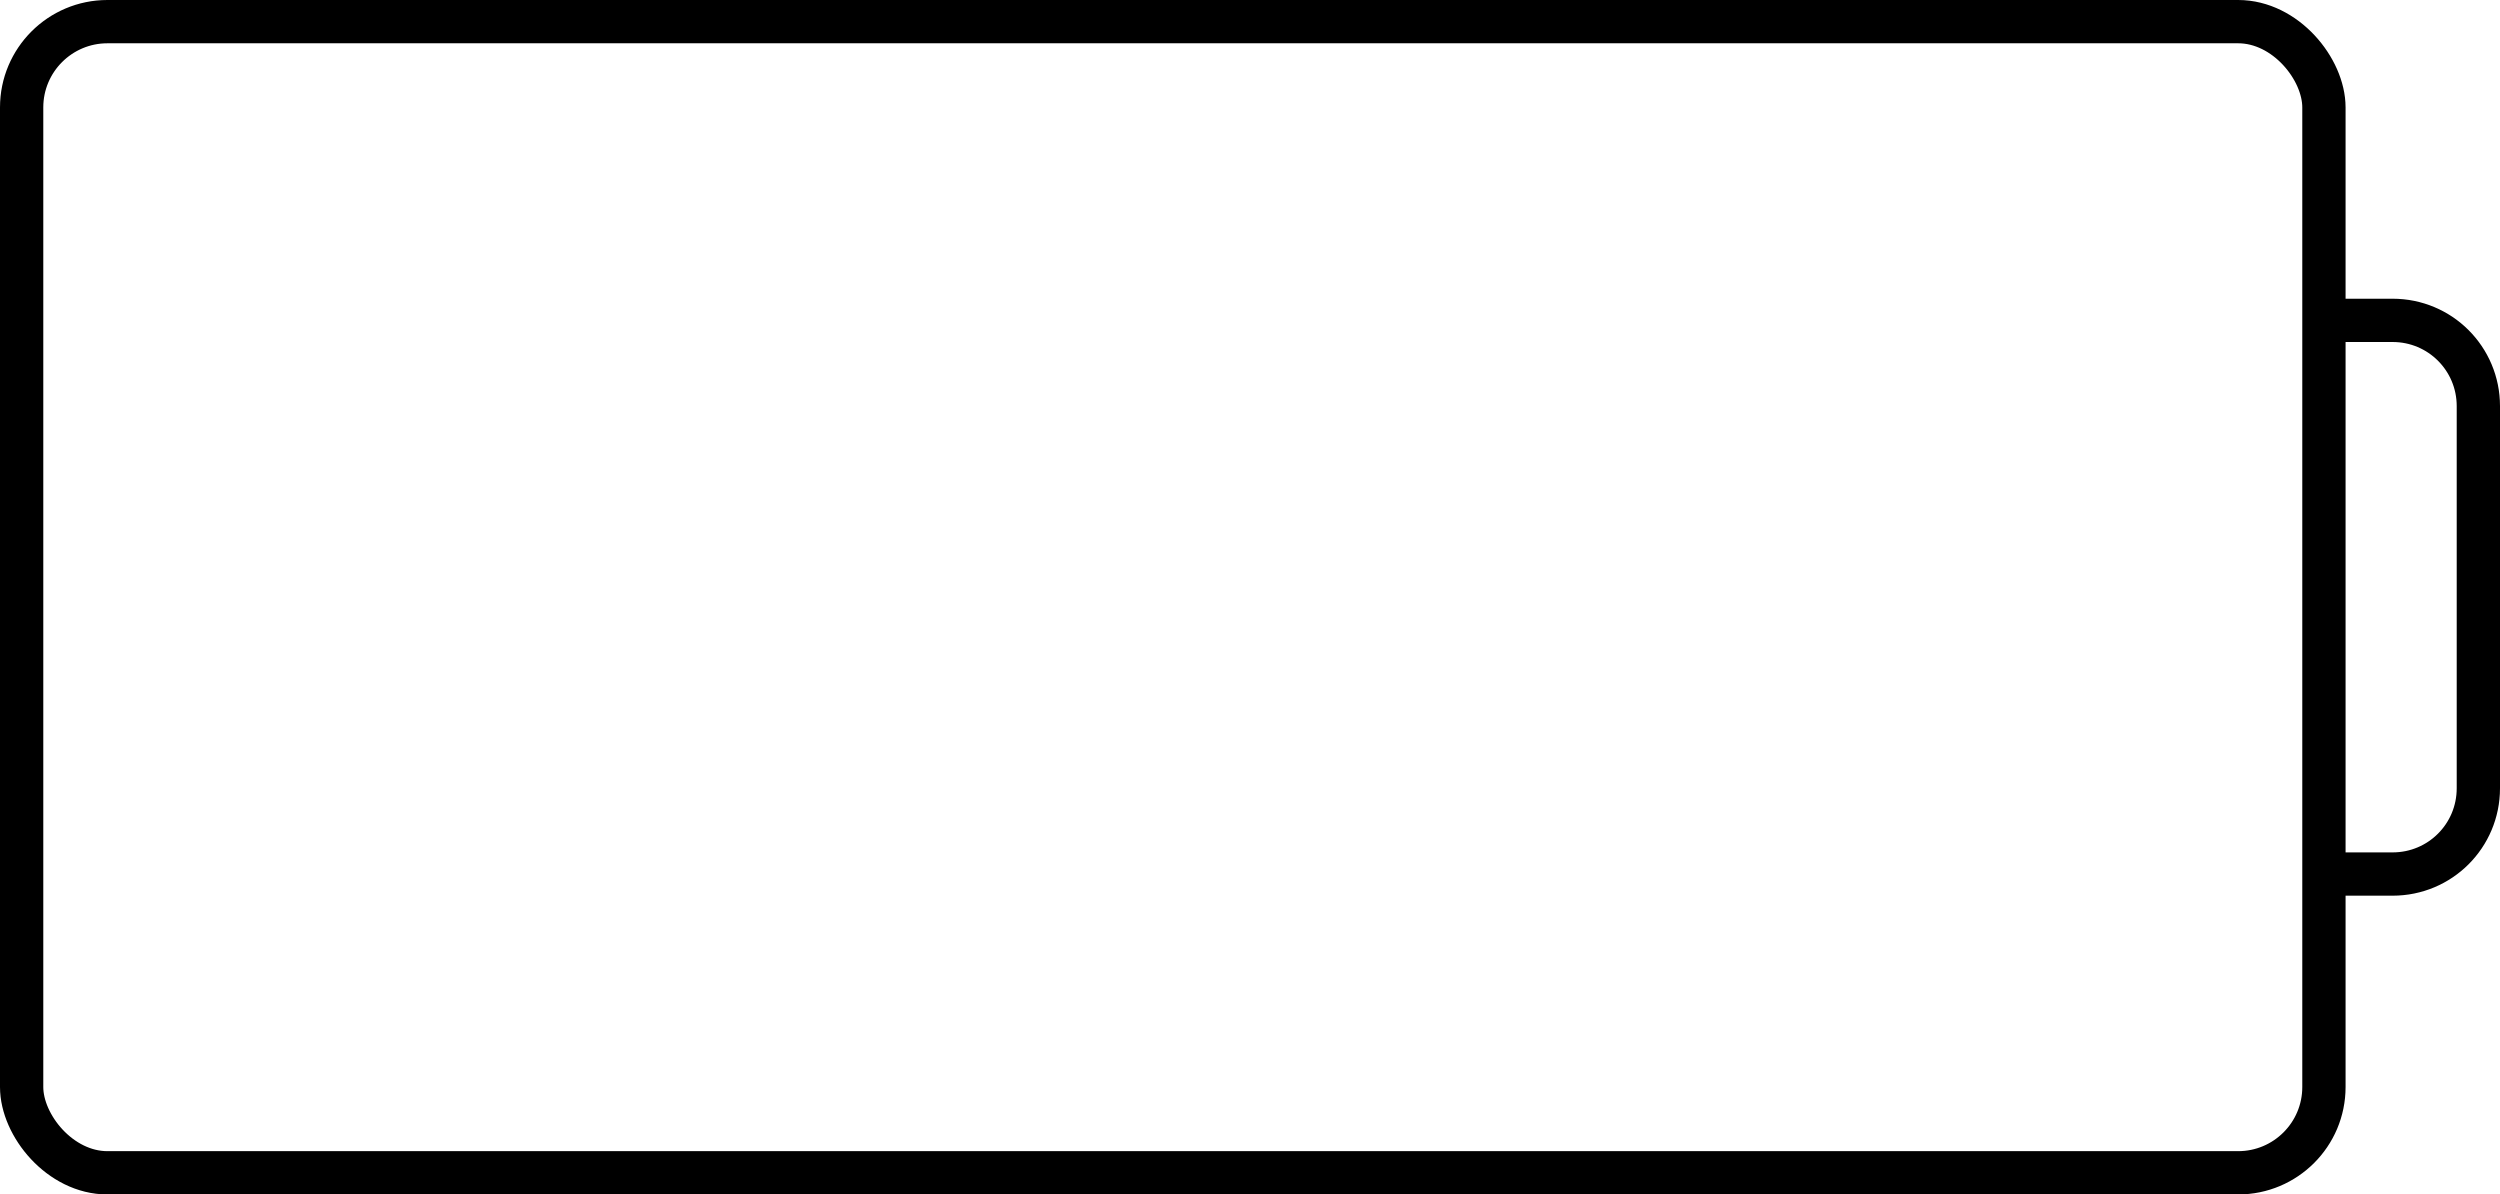 <?xml version="1.0" encoding="UTF-8" standalone="no"?>
<!-- Created with Inkscape (http://www.inkscape.org/) -->

<svg
   width="59.948mm"
   height="28.642mm"
   viewBox="0 0 59.948 28.642"
   version="1.1"
   id="svg5"
   inkscape:version="1.1 (c68e22c387, 2021-05-23)"
   sodipodi:docname="batteria0.svg"
   xmlns:inkscape="http://www.inkscape.org/namespaces/inkscape"
   xmlns:sodipodi="http://sodipodi.sourceforge.net/DTD/sodipodi-0.dtd"
   xmlns="http://www.w3.org/2000/svg"
   xmlns:svg="http://www.w3.org/2000/svg">
  <sodipodi:namedview
     id="namedview7"
     pagecolor="#ffffff"
     bordercolor="#999999"
     borderopacity="1"
     inkscape:pageshadow="0"
     inkscape:pageopacity="0"
     inkscape:pagecheckerboard="true"
     inkscape:document-units="mm"
     showgrid="false"
     fit-margin-top="0"
     fit-margin-left="0"
     fit-margin-right="0"
     fit-margin-bottom="0"
     inkscape:zoom="0.75722503"
     inkscape:cx="63.389347"
     inkscape:cy="160.45428"
     inkscape:window-width="1920"
     inkscape:window-height="1009"
     inkscape:window-x="-8"
     inkscape:window-y="-8"
     inkscape:window-maximized="1"
     inkscape:current-layer="layer1" />
  <defs
     id="defs2" />
  <g
     inkscape:label="Livello 1"
     inkscape:groupmode="layer"
     id="layer1"
     transform="translate(-47.35,-121.775)">
    <rect
       style="fill:none;stroke:#000000;stroke-width:1.038;stroke-linecap:square;stroke-opacity:1;paint-order:markers fill stroke"
       id="rect846"
       width="55.207"
       height="27.604"
       x="47.869"
       y="122.294"
       ry="2.057" />
    <path
       id="path1571"
       style="fill:none;stroke:#000000;stroke-width:1.038;stroke-linecap:square;paint-order:markers fill stroke"
       d="m 103.585,129.457 h 1.137 c 1.14,0 2.057,0.918 2.057,2.057 v 9.163 c 0,1.14 -0.918,2.057 -2.057,2.057 h -1.114" />
  </g>
</svg>

